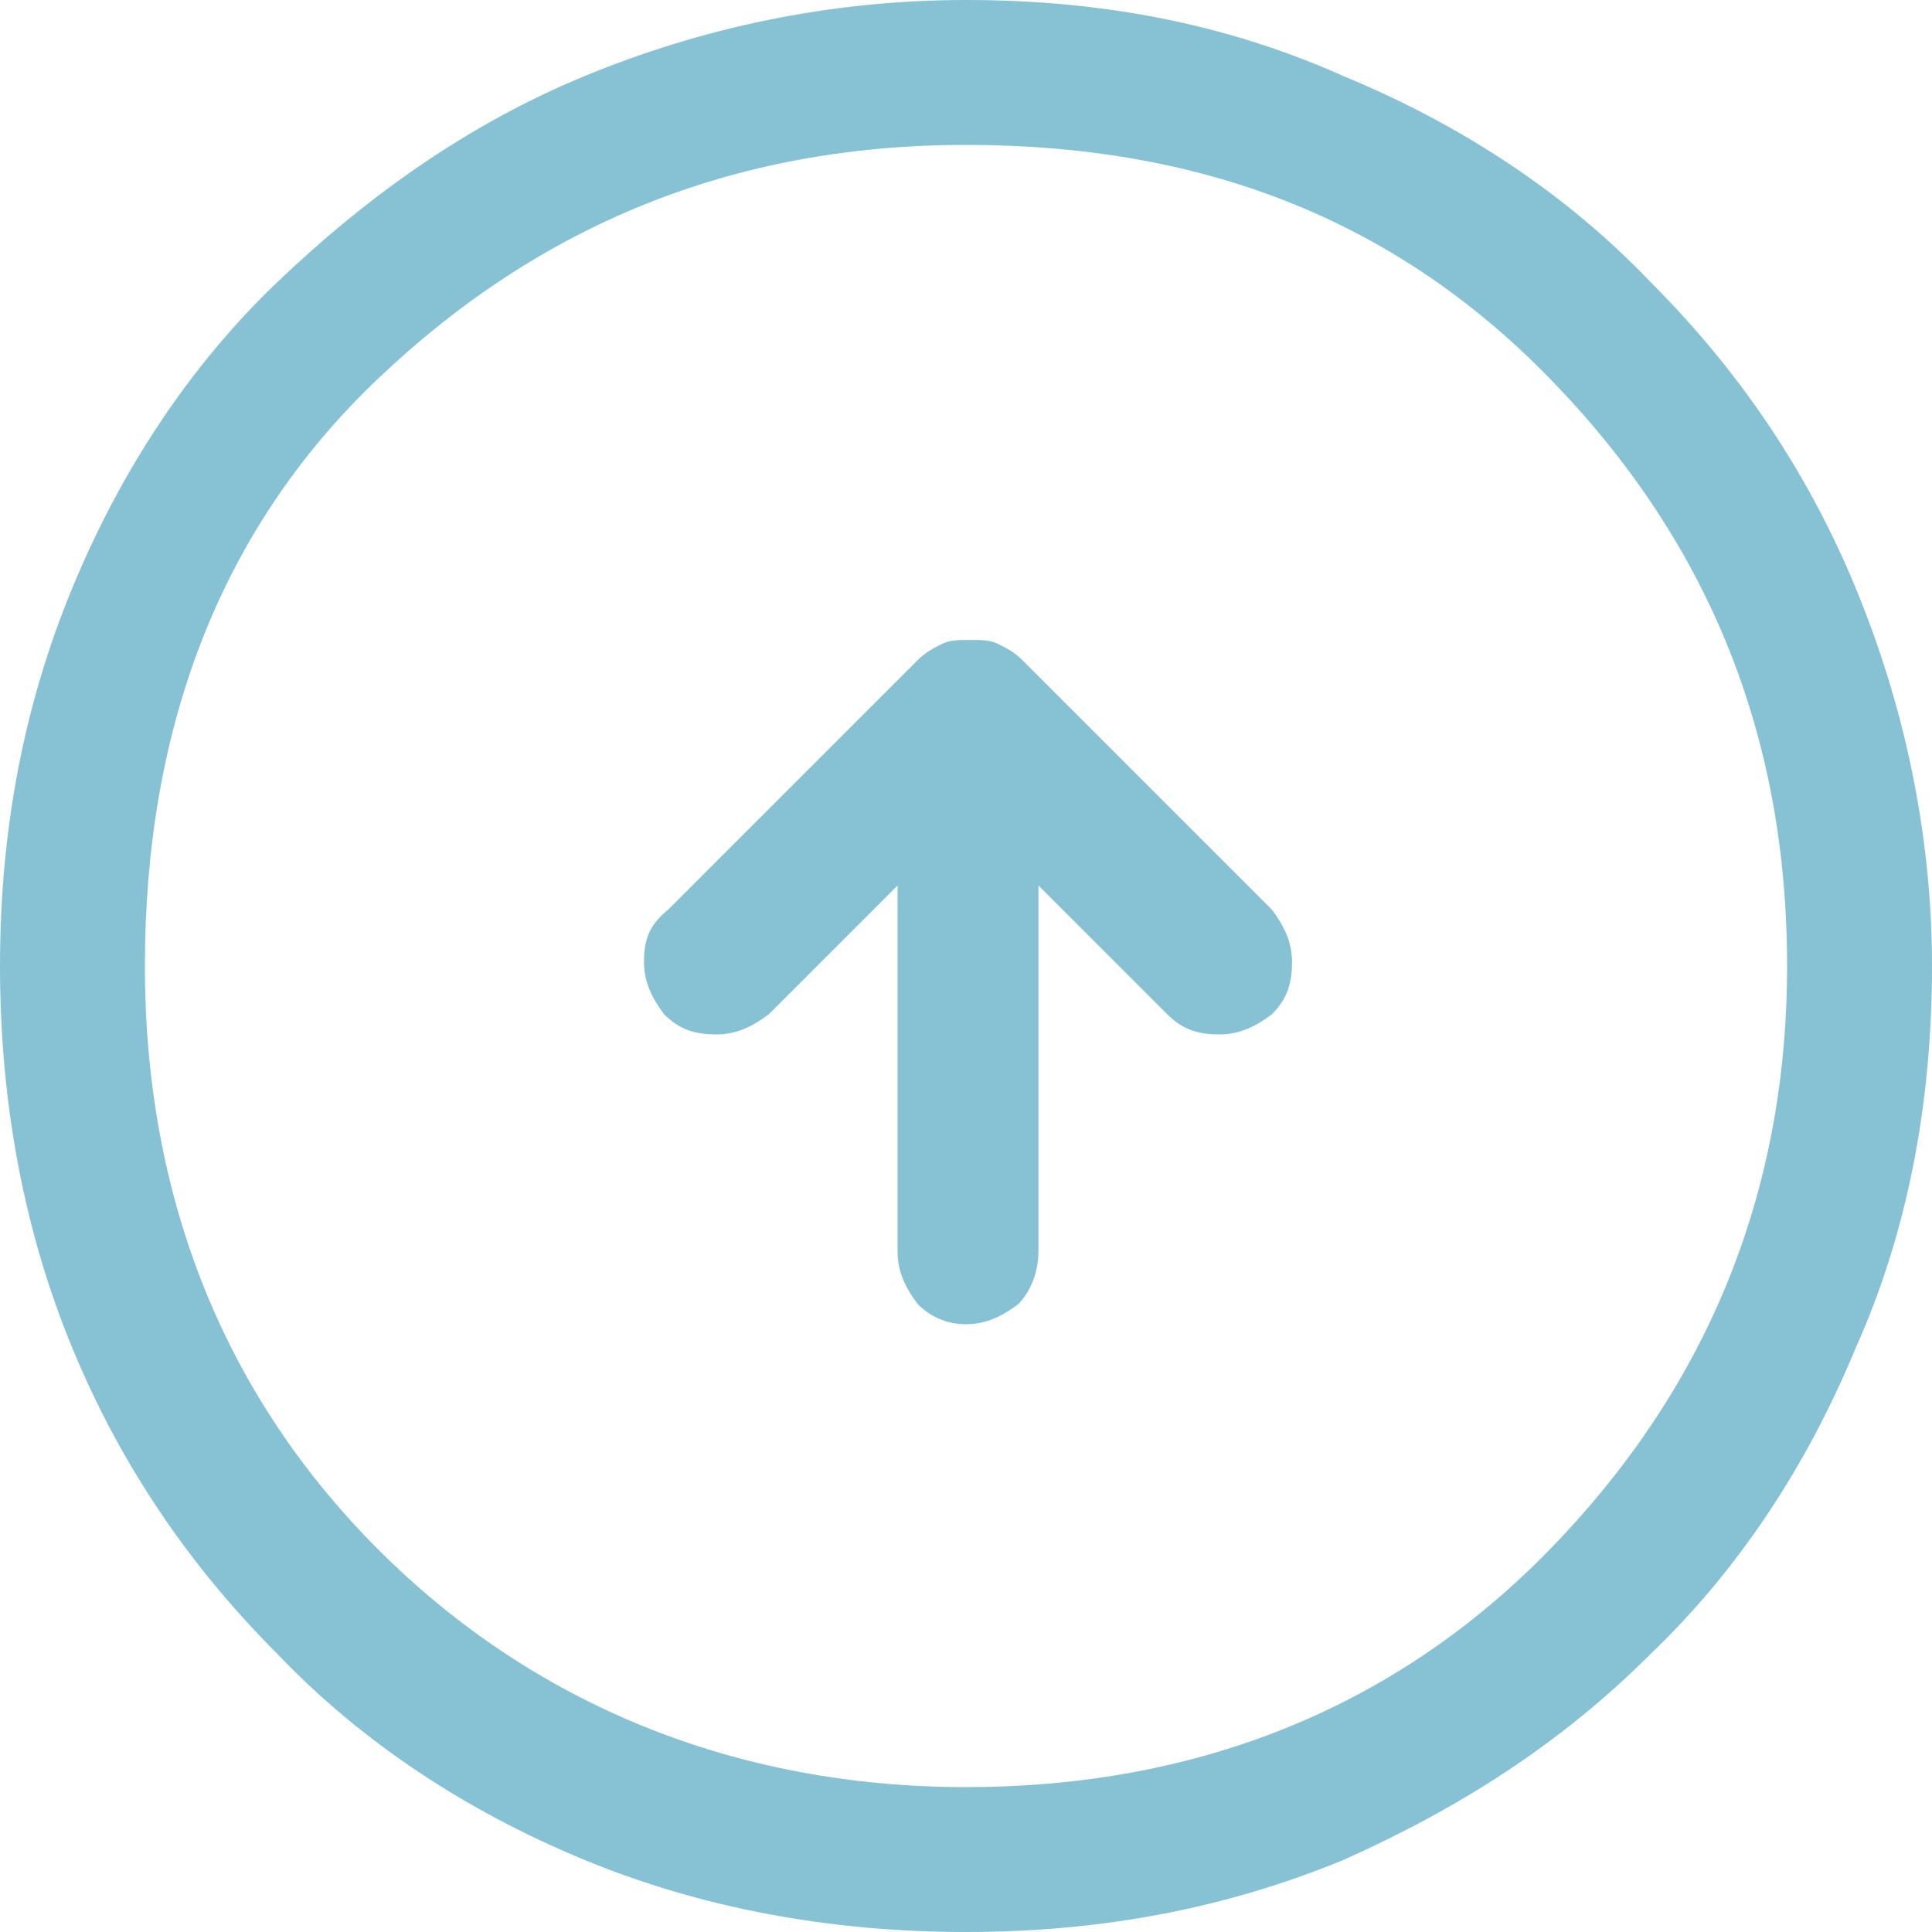 <?xml version="1.0" encoding="utf-8"?>
<!-- Generator: Adobe Illustrator 26.3.1, SVG Export Plug-In . SVG Version: 6.00 Build 0)  -->
<svg version="1.1" id="Ebene_1" xmlns="http://www.w3.org/2000/svg" xmlns:xlink="http://www.w3.org/1999/xlink" x="0px" y="0px"
	 viewBox="0 0 48 48" style="enable-background:new 0 0 48 48;" xml:space="preserve">
<style type="text/css">
	.st0{fill:#86C2D4;}
</style>
<path class="st0" d="M24,32.9c0.5,0,0.9-0.2,1.3-0.5c0.3-0.3,0.5-0.8,0.5-1.3V22l3.2,3.2c0.4,0.4,0.8,0.5,1.3,0.5s0.9-0.2,1.3-0.5
	c0.4-0.4,0.5-0.8,0.5-1.3c0-0.5-0.2-0.9-0.5-1.3l-6.2-6.2c-0.2-0.2-0.4-0.3-0.6-0.4c-0.2-0.1-0.4-0.1-0.7-0.1s-0.5,0-0.7,0.1
	c-0.2,0.1-0.4,0.2-0.6,0.4l-6.2,6.2C16.1,23,16,23.4,16,23.9c0,0.5,0.2,0.9,0.5,1.3c0.4,0.4,0.8,0.5,1.3,0.5s0.9-0.2,1.3-0.5
	l3.2-3.2v9.1c0,0.5,0.2,0.9,0.5,1.3C23.1,32.7,23.5,32.9,24,32.9z M24,48c-3.4,0-6.6-0.6-9.5-1.8c-2.9-1.2-5.5-2.9-7.6-5.1
	c-2.2-2.2-3.9-4.7-5.1-7.6S0,27.4,0,24c0-3.4,0.6-6.5,1.8-9.4S4.7,9.1,6.9,7s4.7-3.9,7.6-5.1S20.6,0,24,0c3.4,0,6.5,0.6,9.4,1.9
	C36.3,3.1,38.9,4.8,41,7c2.2,2.2,3.9,4.7,5.1,7.6c1.2,2.9,1.9,6.1,1.9,9.4c0,3.4-0.6,6.6-1.9,9.5c-1.2,2.9-2.9,5.5-5.1,7.6
	c-2.2,2.2-4.7,3.8-7.6,5.1C30.5,47.4,27.4,48,24,48z M24,44.4c5.8,0,10.7-2,14.5-5.9s5.9-8.7,5.9-14.5s-2-10.6-5.9-14.6
	S29.8,3.6,24,3.6s-10.6,2-14.6,5.8S3.6,18.2,3.6,24s2,10.7,5.8,14.5S18.2,44.4,24,44.4z M24,24L24,24L24,24L24,24L24,24L24,24L24,24
	L24,24L24,24z"/>
</svg>

